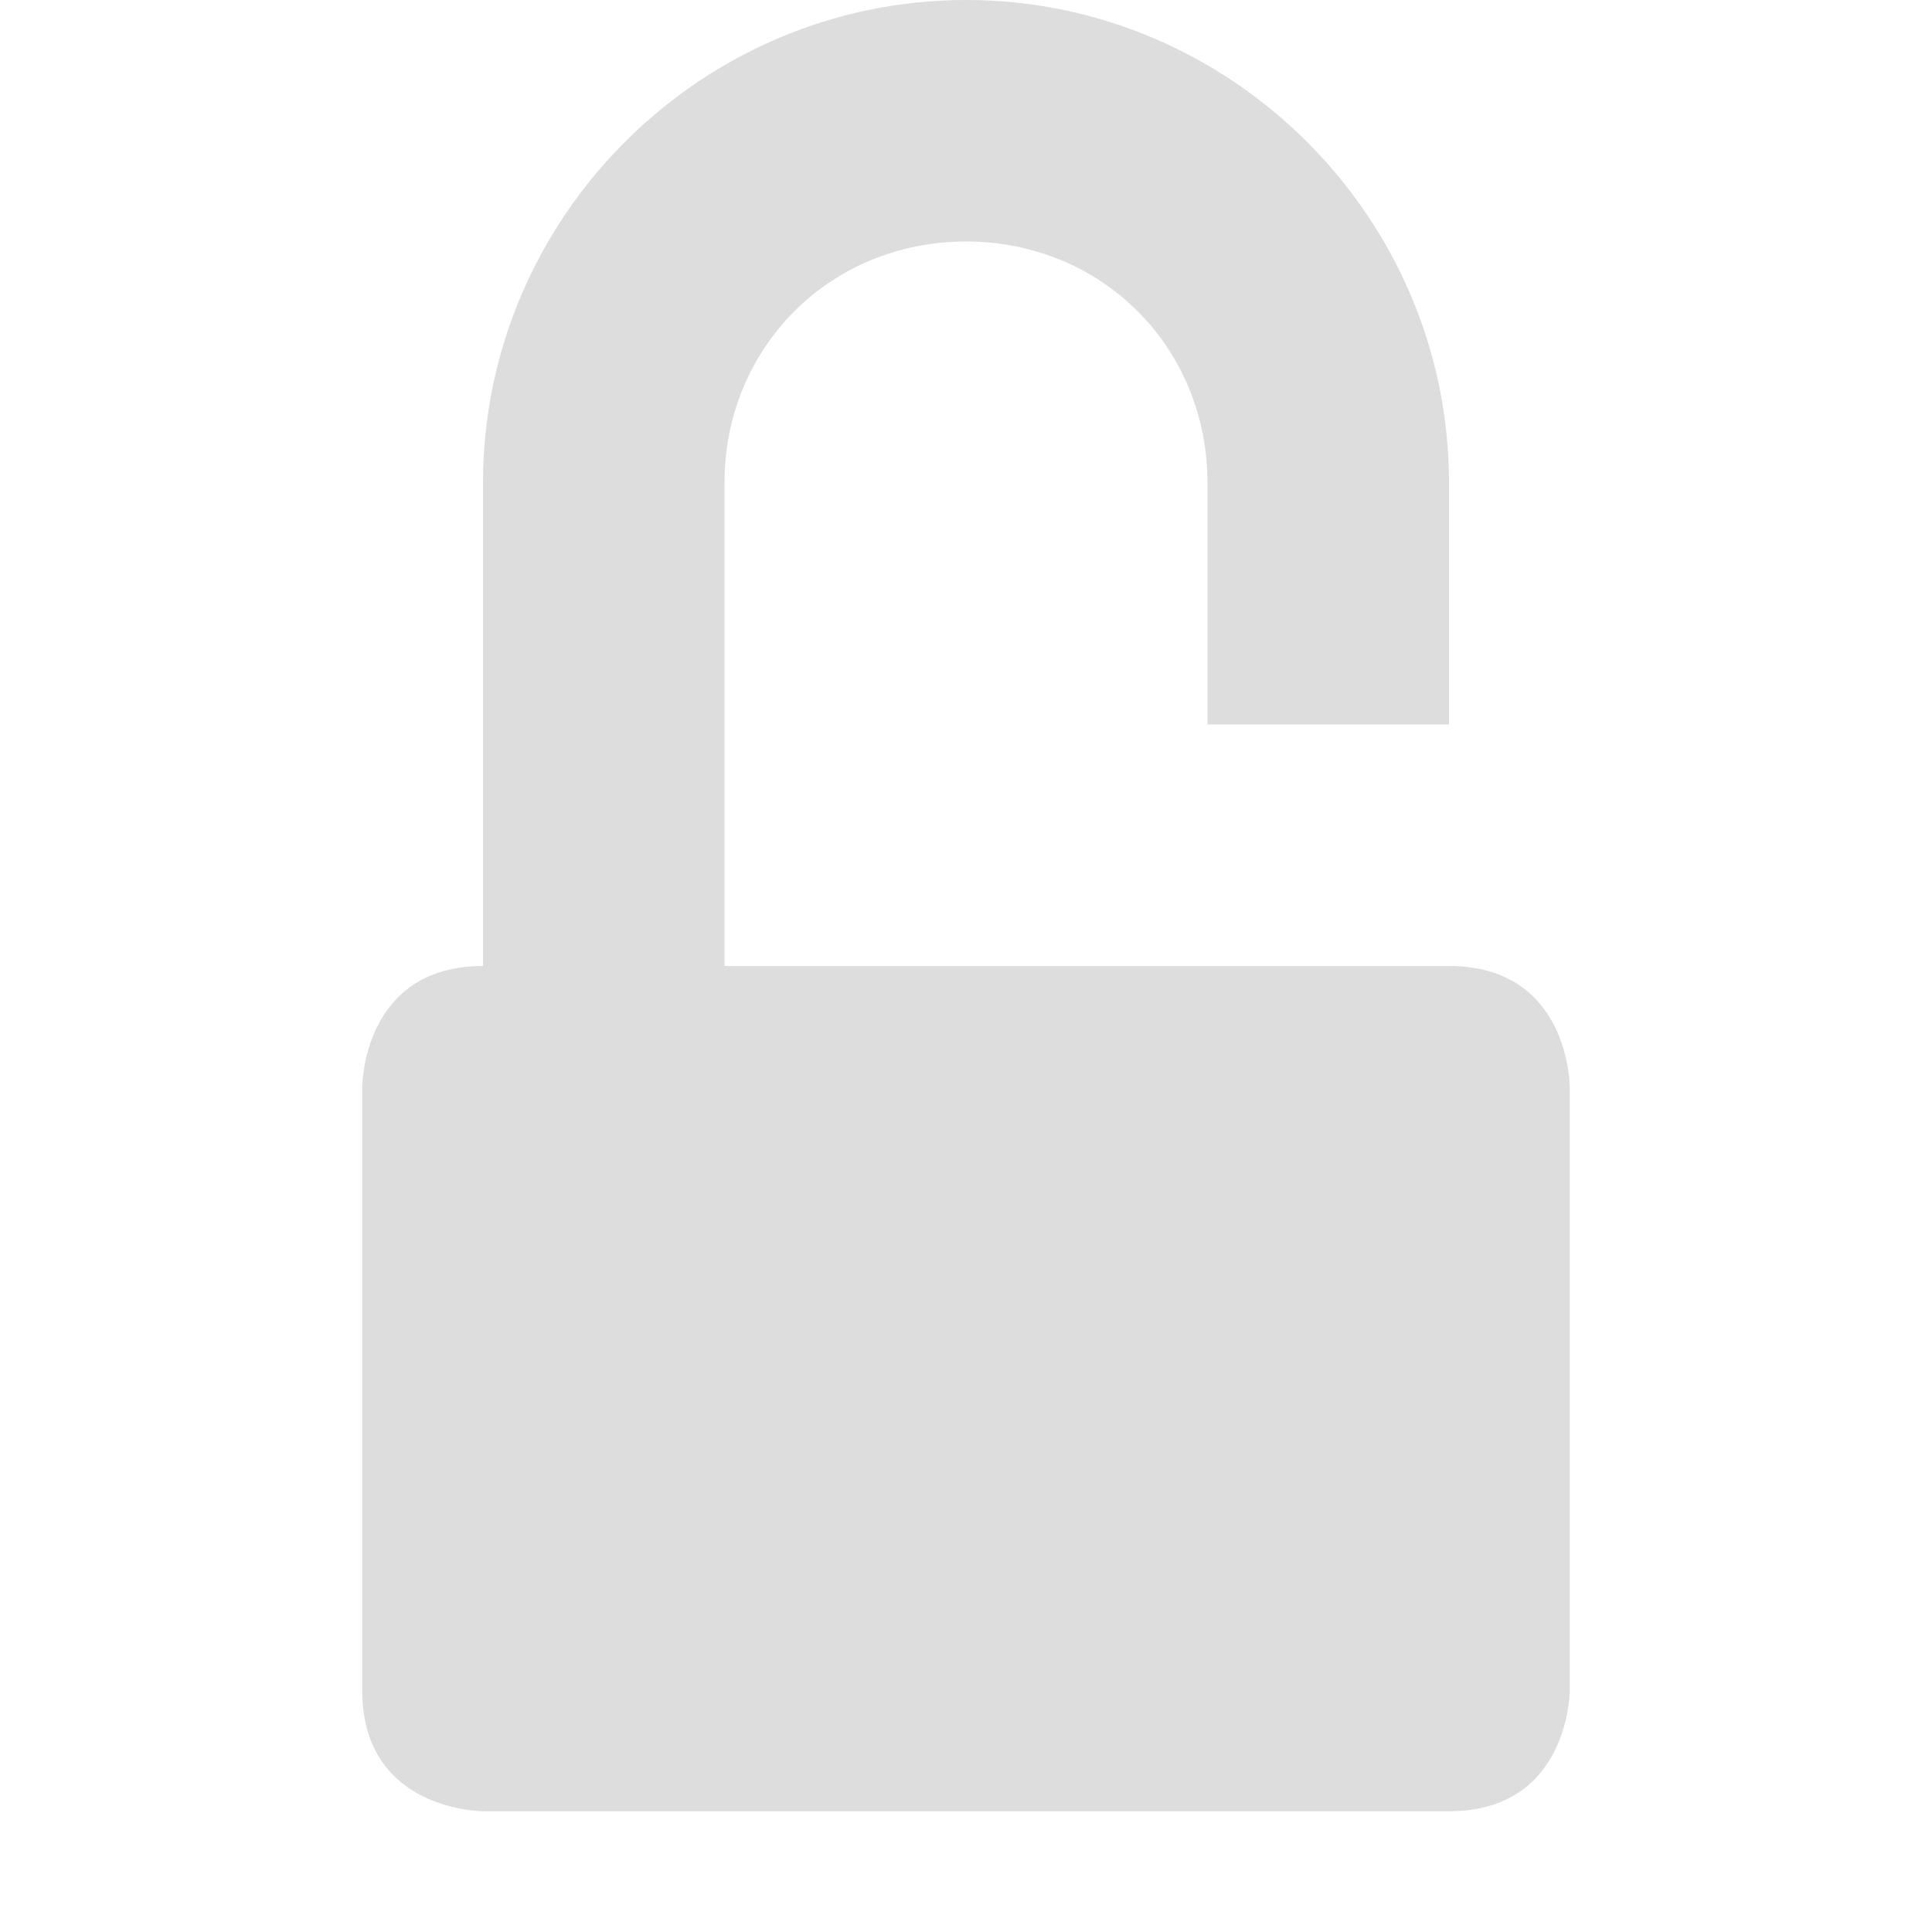 <?xml version='1.0' encoding='UTF-8' standalone='no'?>
<!-- Created with Inkscape (http://www.inkscape.org/) -->

<svg xmlns:cc='http://creativecommons.org/ns#' xmlns:dc='http://purl.org/dc/elements/1.1/' sodipodi:docname='changes-allow-symbolic.svg' height='16' id='svg7384' xmlns:inkscape='http://www.inkscape.org/namespaces/inkscape' xmlns:rdf='http://www.w3.org/1999/02/22-rdf-syntax-ns#' xmlns:sodipodi='http://sodipodi.sourceforge.net/DTD/sodipodi-0.dtd' xmlns:svg='http://www.w3.org/2000/svg' inkscape:version='0.48.4 r9939' version='1.1' width='16' xmlns='http://www.w3.org/2000/svg'>
  <sodipodi:namedview inkscape:bbox-nodes='false' inkscape:bbox-paths='true' bordercolor='#666666' borderlayer='false' borderopacity='1' inkscape:current-layer='layer9' inkscape:cx='-0.96122836' inkscape:cy='-13.16467' gridtolerance='10' inkscape:guide-bbox='true' guidetolerance='10' id='namedview88' inkscape:object-nodes='false' inkscape:object-paths='false' objecttolerance='10' pagecolor='#333333' inkscape:pageopacity='1' inkscape:pageshadow='2' showborder='true' showgrid='false' showguides='true' inkscape:showpageshadow='true' inkscape:snap-bbox='true' inkscape:snap-bbox-midpoints='false' inkscape:snap-global='true' inkscape:snap-grids='true' inkscape:snap-nodes='true' inkscape:snap-others='false' inkscape:snap-to-guides='true' inkscape:window-height='711' inkscape:window-maximized='1' inkscape:window-width='1366' inkscape:window-x='0' inkscape:window-y='27' inkscape:zoom='1'>
    <inkscape:grid empspacing='2' enabled='true' id='grid4866' originx='-220px' originy='-730px' snapvisiblegridlinesonly='true' spacingx='1px' spacingy='1px' type='xygrid' visible='true'/>
  </sodipodi:namedview>
  <title id='title8473'>Moka Symbolic Icon Theme</title>
  <defs id='defs7386'/>
  <g inkscape:groupmode='layer' id='layer9' inkscape:label='status' style='display:inline' transform='translate(-461,513)'>
    
    <path inkscape:connector-curvature='0' d='m 465,-505 c -1,0 -1,1 -1,1 l 0,5 c 0,1 1,1 1,1 l 8,0 c 1,0 1,-1 1,-1 l 0,-5 c 0,0 0,-1 -1,-1 z' id='path16754' sodipodi:nodetypes='ccccccccc' style='color:#dddddd;fill:#dddddd;fill-opacity:1;fill-rule:nonzero;stroke:none;stroke-width:2;marker:none;visibility:visible;display:inline;overflow:visible'/>
    <path inkscape:connector-curvature='0' d='m 469,-513 c 2.199,0 4,1.801 4,4 l 0,2 -2,0 0,-2 c 0,-1.125 -0.875,-2 -2,-2 -1.125,0 -2,0.875 -2,2 l 0,5 c 0,1.125 0.875,2 2,2 0.604,0 1.137,-0.249 1.5,-0.656 l 2.25,0 c -0.555,1.545 -2.021,2.656 -3.75,2.656 -2.199,0 -4,-1.801 -4,-4 l 0,-5 c 0,-2.199 1.801,-4 4,-4 z' id='rect16756' sodipodi:nodetypes='sscccssssccssss' style='fill:#dddddd;fill-opacity:1;stroke:none'/>
  </g>
  <g inkscape:groupmode='layer' id='layer10' inkscape:label='devices' style='display:inline' transform='translate(-461,513)'/>
  <g inkscape:groupmode='layer' id='layer11' inkscape:label='apps' style='display:inline' transform='translate(-461,513)'/>
  <g inkscape:groupmode='layer' id='layer1' inkscape:label='places' transform='translate(-220,-104)'/>
  <g inkscape:groupmode='layer' id='layer14' inkscape:label='mimetypes' style='display:inline' transform='translate(-461,513)'/>
  <g inkscape:groupmode='layer' id='layer15' inkscape:label='emblems' style='display:inline' transform='translate(-461,513)'/>
  <g inkscape:groupmode='layer' id='g71291' inkscape:label='emotes' style='display:inline' transform='translate(-461,513)'/>
  <g inkscape:groupmode='layer' id='g4953' inkscape:label='categories' style='display:inline' transform='translate(-461,513)'/>
  <g inkscape:groupmode='layer' id='layer12' inkscape:label='actions' style='display:inline' transform='translate(-461,513)'/>
</svg>
